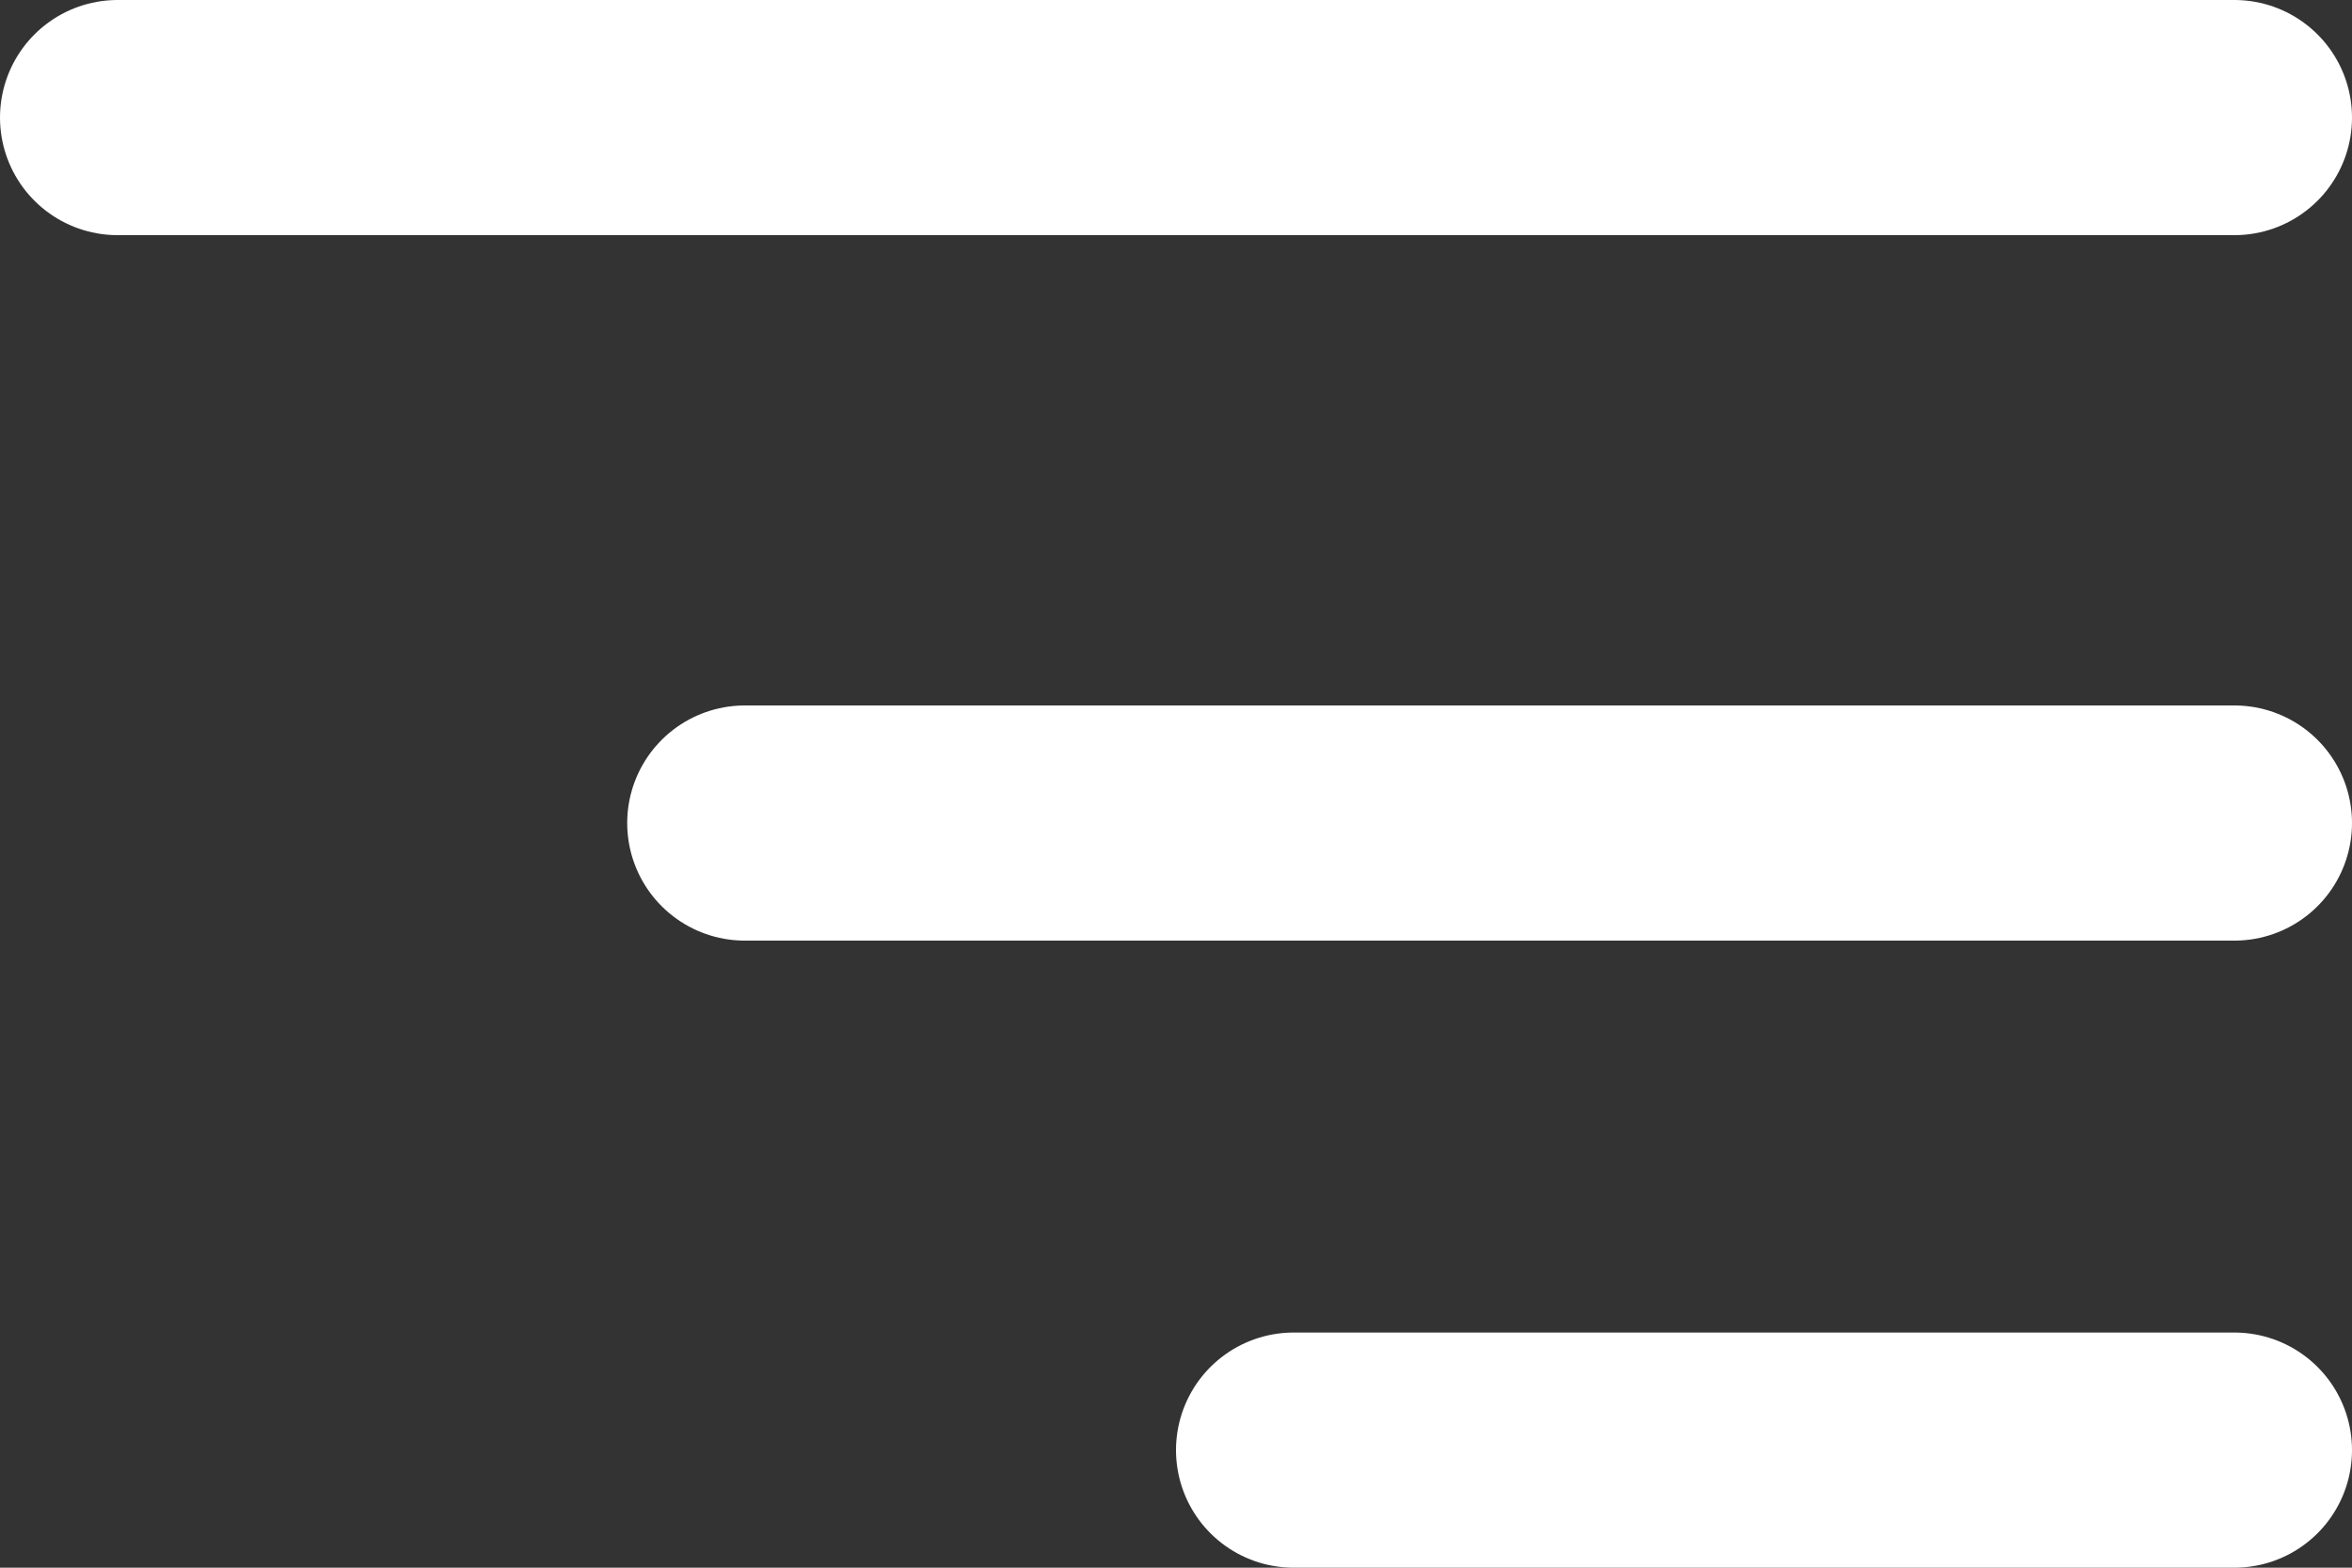 <svg width="30" height="20" viewBox="0 0 30 20" fill="none" xmlns="http://www.w3.org/2000/svg">
<rect x="0" y="0" width="30" height="20" fill="#333333" stroke="none"/>
<line x1="1.5" y1="1.5" x2="28.5" y2="1.5" stroke="white" stroke-width="3" stroke-linecap="round"/>
<line x1="9.5" y1="10.5" x2="28.5" y2="10.5" stroke="white" stroke-width="3" stroke-linecap="round"/>
<line x1="16.5" y1="18.5" x2="28.5" y2="18.5" stroke="white" stroke-width="3" stroke-linecap="round"/>
</svg>

